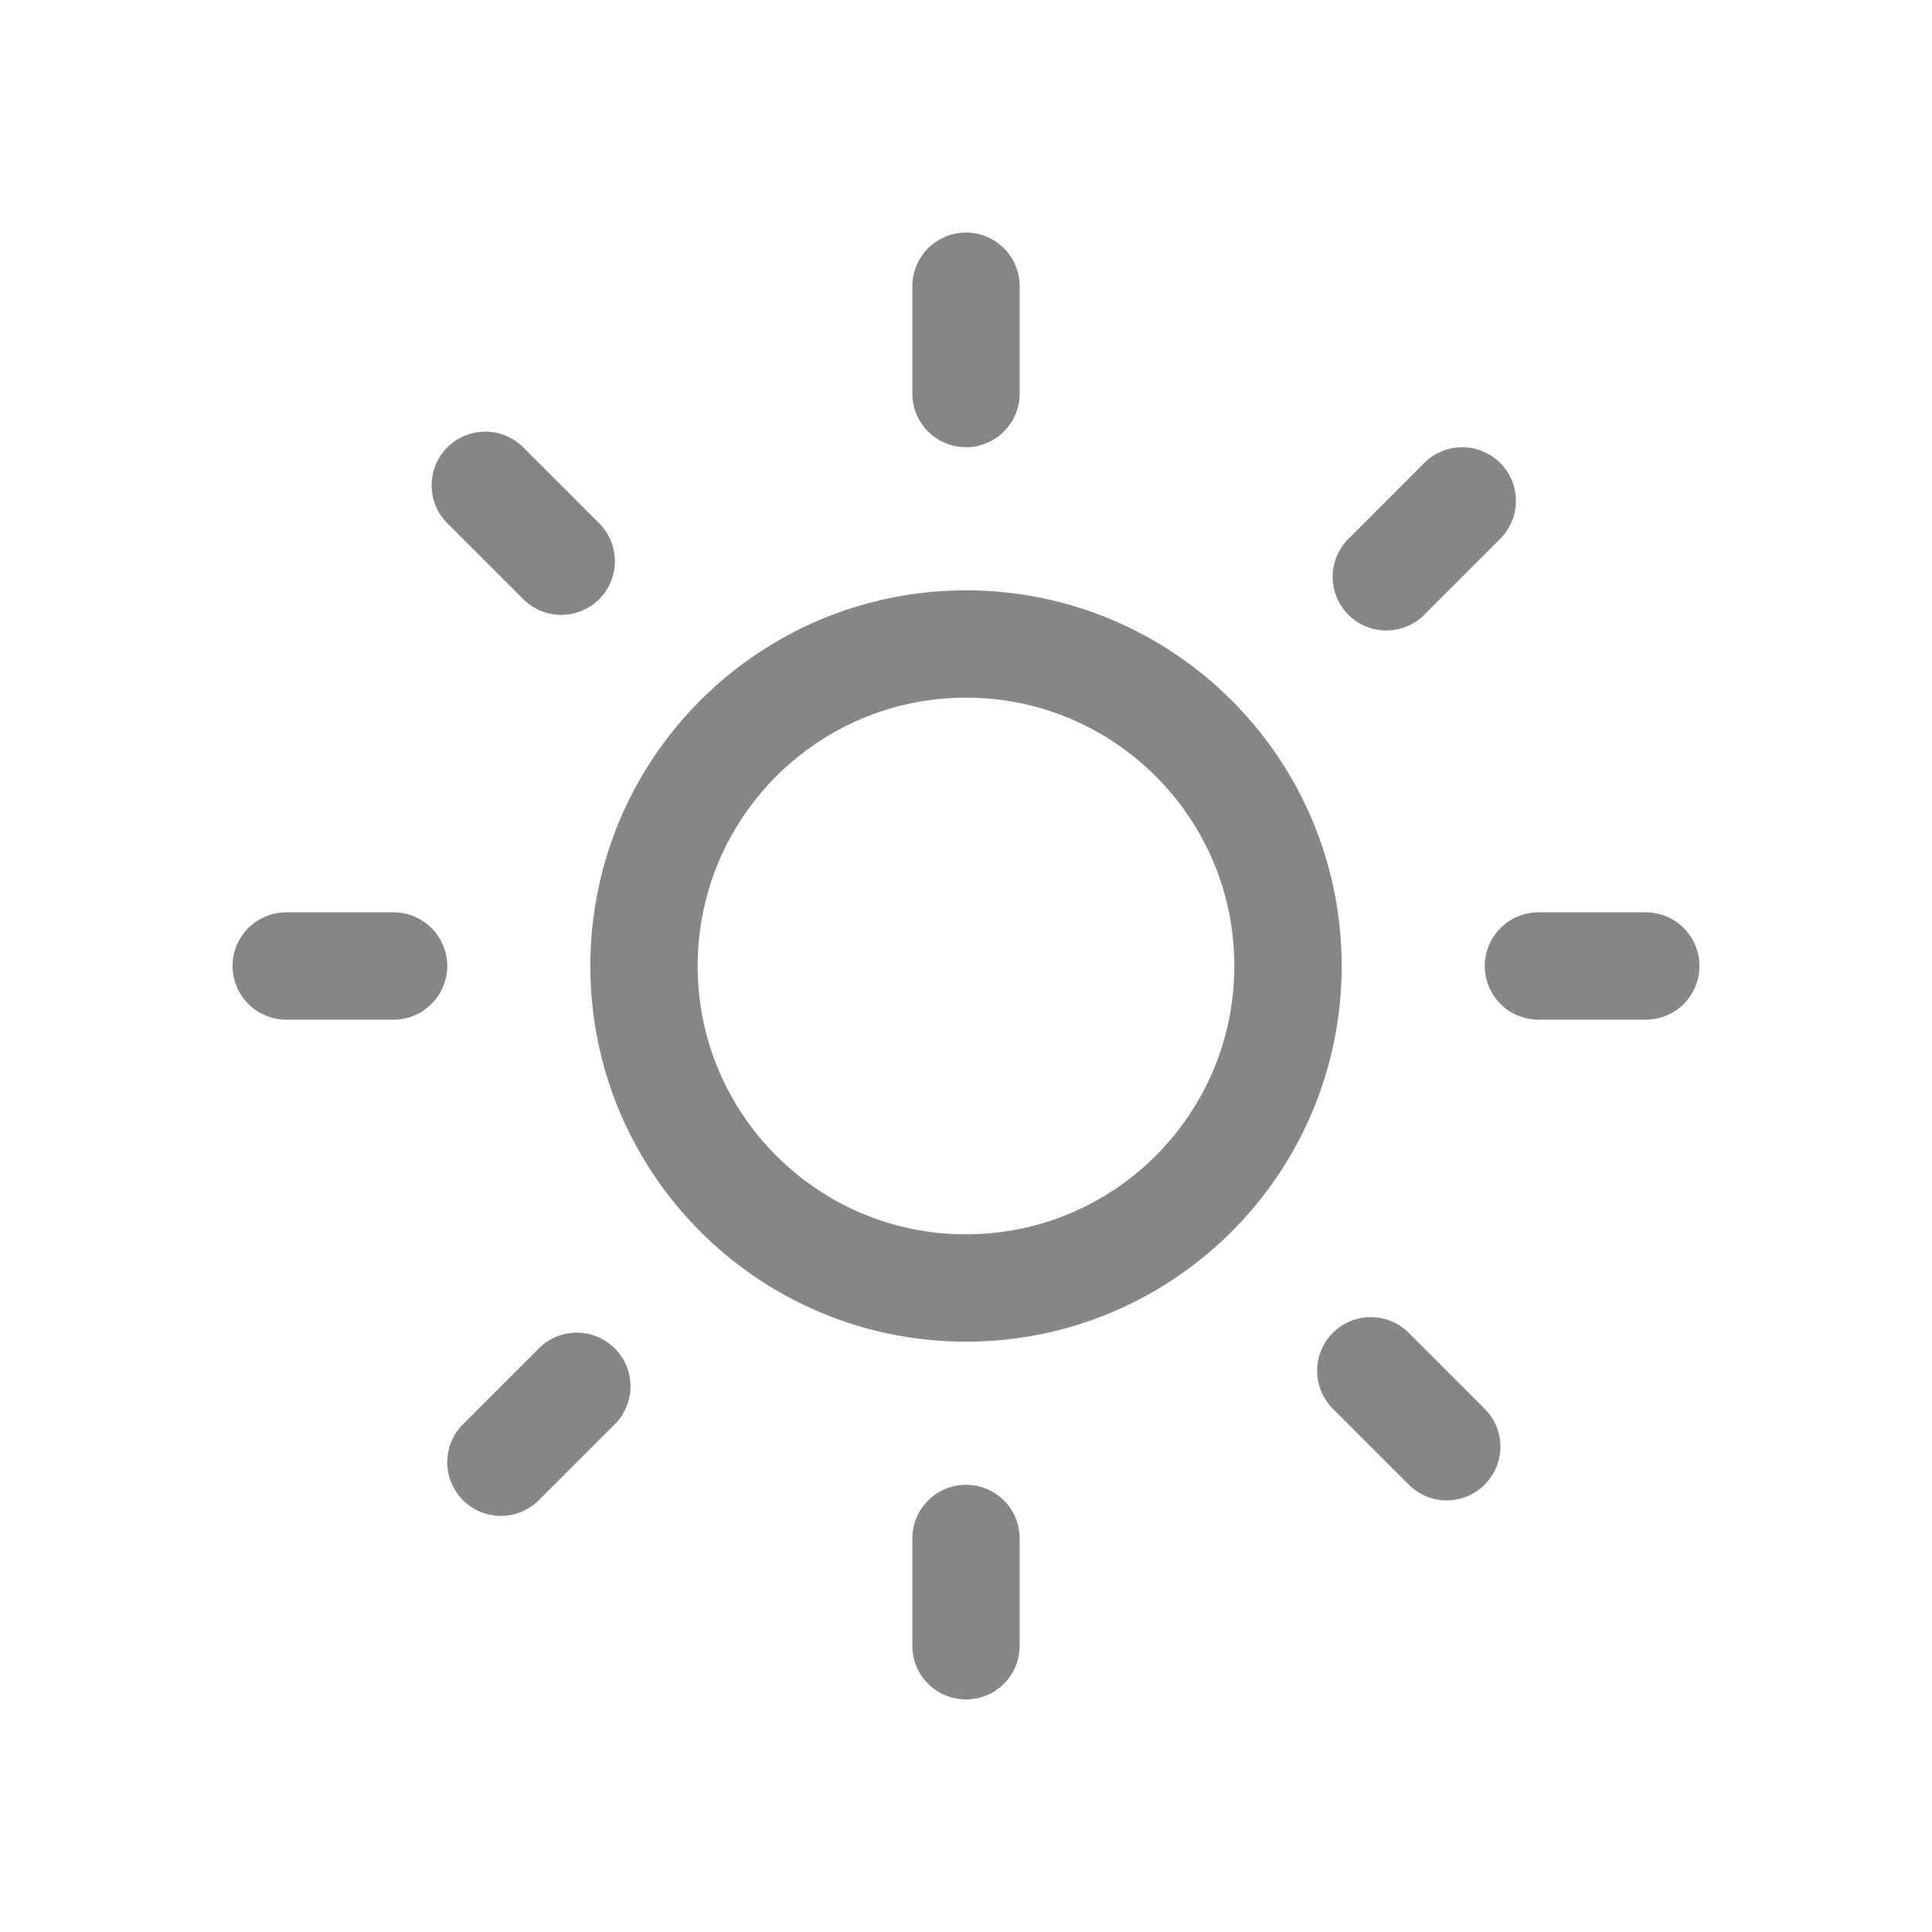 <svg width="27" height="27" viewBox="0 0 27 27" fill="none" xmlns="http://www.w3.org/2000/svg">
<path d="M5.5 13.5H4M23 13.5H21.5M13.5 21.5V23M13.5 4V5.5M19.157 19.157L20.218 20.218M6.782 6.782L7.843 7.843M8.061 19.374L7 20.435M20.435 7L19.374 8.061M18 13.5C18 15.985 15.985 18 13.5 18C11.015 18 9 15.985 9 13.5C9 11.015 11.015 9 13.5 9C15.985 9 18 11.015 18 13.5Z" stroke="#868686" stroke-width="1.5" stroke-linecap="round"/>
</svg>

